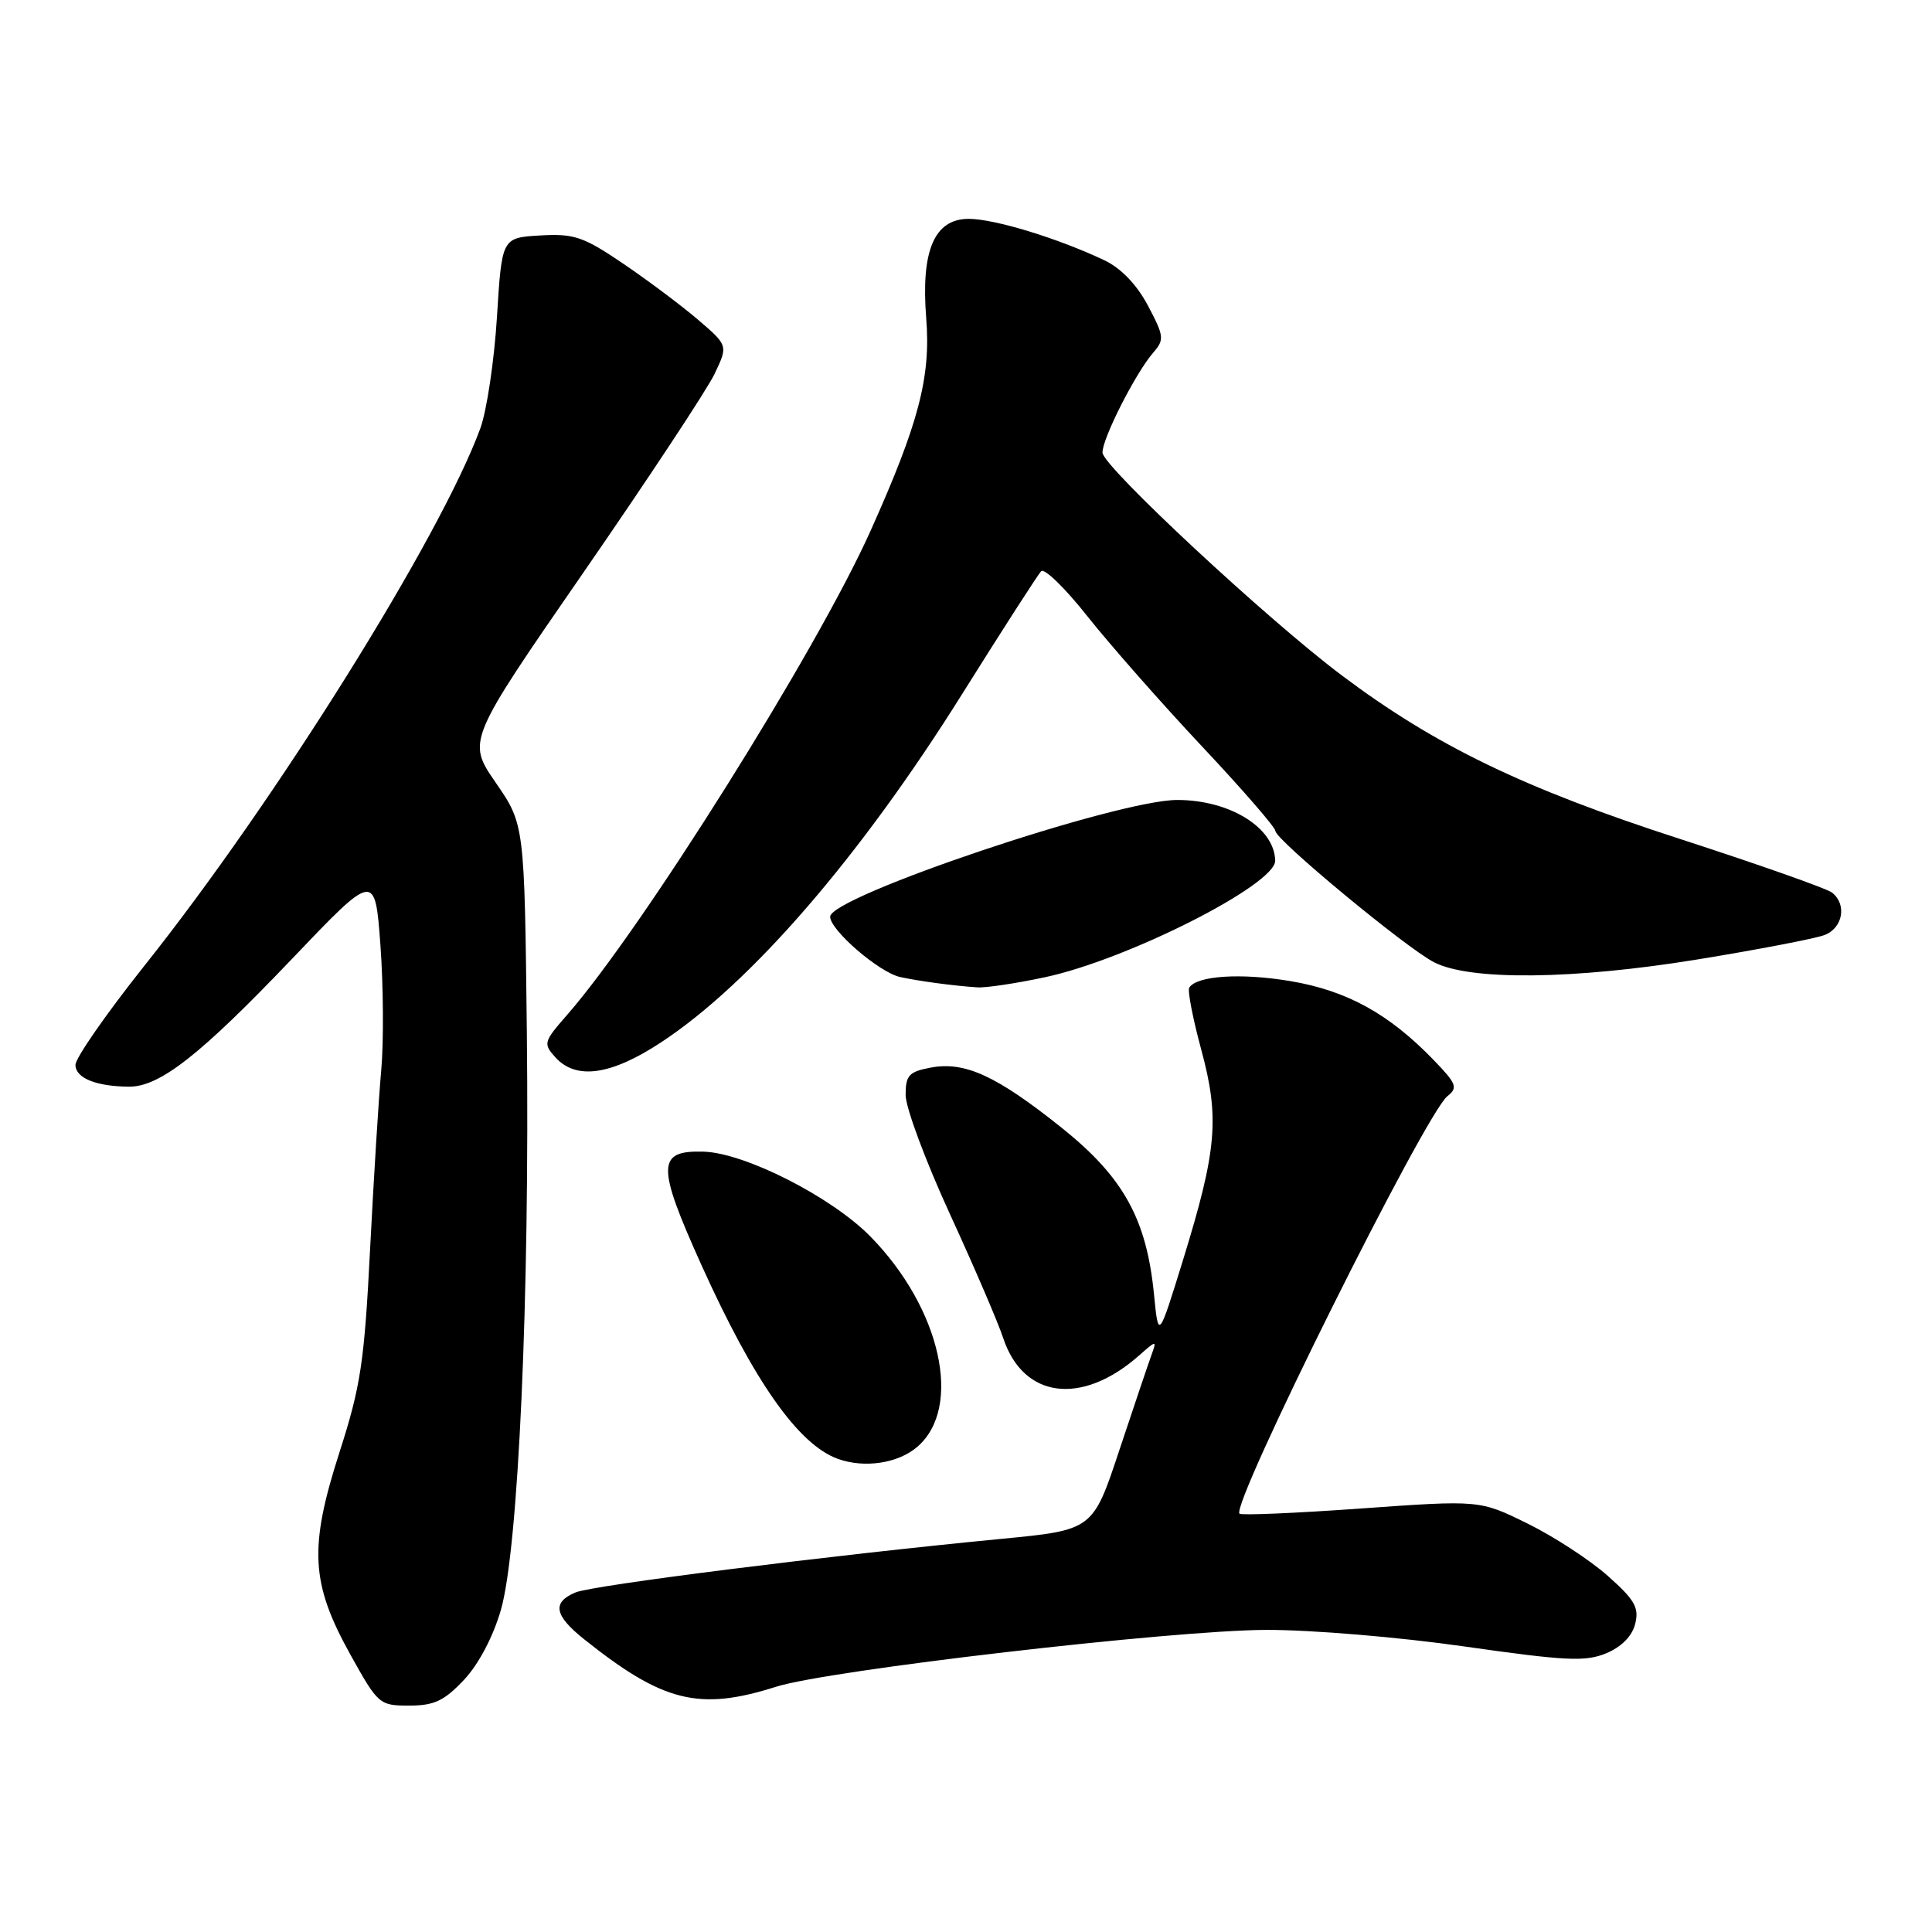 <?xml version="1.0" encoding="UTF-8" standalone="no"?>
<!DOCTYPE svg PUBLIC "-//W3C//DTD SVG 1.1//EN" "http://www.w3.org/Graphics/SVG/1.1/DTD/svg11.dtd" >
<svg xmlns="http://www.w3.org/2000/svg" xmlns:xlink="http://www.w3.org/1999/xlink" version="1.1" viewBox="0 0 256 256">
 <g >
 <path fill="currentColor"
d=" M 61.46 222.61 C 63.40 220.56 65.33 216.91 66.36 213.36 C 68.69 205.37 70.19 171.89 69.81 136.87 C 69.50 109.24 69.50 109.24 65.69 103.71 C 61.88 98.18 61.88 98.18 77.37 75.77 C 85.89 63.44 93.67 51.65 94.67 49.57 C 96.48 45.78 96.48 45.78 92.49 42.36 C 90.29 40.48 85.83 37.14 82.57 34.93 C 77.29 31.35 76.08 30.94 71.57 31.20 C 66.50 31.50 66.50 31.50 65.85 42.00 C 65.49 47.78 64.50 54.41 63.65 56.75 C 58.36 71.18 36.47 106.21 19.13 127.97 C 14.11 134.28 10.00 140.19 10.00 141.10 C 10.00 142.85 12.74 143.96 17.11 143.99 C 21.16 144.01 26.55 139.78 38.60 127.15 C 49.69 115.52 49.69 115.52 50.41 125.26 C 50.80 130.62 50.85 138.04 50.52 141.75 C 50.18 145.46 49.52 156.15 49.04 165.50 C 48.28 180.48 47.80 183.68 44.98 192.44 C 40.92 205.08 41.17 209.78 46.43 219.25 C 50.10 225.85 50.27 226.00 54.22 226.00 C 57.52 226.00 58.85 225.38 61.46 222.61 Z  M 102.81 223.51 C 109.74 221.30 155.40 216.00 167.78 215.97 C 173.73 215.95 185.43 216.93 194.07 218.17 C 207.46 220.08 210.08 220.21 212.83 219.07 C 214.85 218.23 216.26 216.80 216.67 215.18 C 217.21 213.02 216.62 211.99 213.03 208.80 C 210.67 206.71 205.89 203.59 202.41 201.88 C 196.07 198.76 196.07 198.76 180.37 199.88 C 171.74 200.50 164.48 200.81 164.24 200.57 C 163.05 199.38 188.87 147.53 191.79 145.25 C 193.21 144.13 193.01 143.60 189.94 140.43 C 184.04 134.33 178.47 131.26 170.98 130.00 C 164.45 128.90 158.57 129.28 157.58 130.87 C 157.34 131.26 158.05 134.94 159.16 139.04 C 161.62 148.12 161.26 152.33 156.79 166.85 C 153.50 177.50 153.50 177.50 152.91 171.50 C 151.92 161.49 148.85 155.97 140.66 149.42 C 132.03 142.53 127.86 140.62 123.34 141.46 C 120.43 142.01 120.00 142.48 120.00 145.10 C 120.00 146.75 122.64 153.84 125.86 160.85 C 129.08 167.86 132.26 175.26 132.93 177.30 C 135.58 185.31 143.32 186.31 150.91 179.63 C 153.24 177.57 153.29 177.57 152.59 179.50 C 152.19 180.60 150.27 186.28 148.33 192.12 C 144.81 202.74 144.81 202.74 132.65 203.91 C 109.86 206.11 78.50 210.05 76.25 211.01 C 73.12 212.33 73.44 214.05 77.40 217.21 C 87.85 225.55 92.65 226.74 102.81 223.51 Z  M 121.54 191.72 C 127.61 186.50 124.68 173.36 115.33 163.84 C 110.19 158.60 98.70 152.76 93.23 152.60 C 87.02 152.42 86.98 154.40 92.96 167.66 C 99.92 183.07 105.77 191.39 111.00 193.30 C 114.53 194.58 118.99 193.91 121.54 191.72 Z  M 87.59 138.12 C 99.50 130.29 113.96 113.57 127.51 91.93 C 132.83 83.44 137.53 76.13 137.96 75.69 C 138.38 75.24 141.15 77.94 144.11 81.69 C 147.08 85.43 153.89 93.17 159.25 98.88 C 164.61 104.58 169.00 109.64 169.00 110.11 C 169.00 111.26 186.30 125.59 190.01 127.50 C 194.76 129.96 208.51 129.81 225.00 127.12 C 232.97 125.82 240.51 124.37 241.75 123.90 C 244.20 122.97 244.75 119.83 242.75 118.27 C 242.06 117.73 232.95 114.52 222.50 111.13 C 201.87 104.45 190.17 98.79 177.79 89.49 C 167.93 82.09 146.19 61.86 146.09 59.99 C 145.99 58.24 150.50 49.35 152.84 46.69 C 154.30 45.01 154.24 44.52 152.11 40.50 C 150.63 37.71 148.54 35.53 146.34 34.49 C 140.19 31.57 131.77 29.00 128.36 29.00 C 123.80 29.00 122.01 33.20 122.73 42.19 C 123.35 49.97 121.74 56.11 115.32 70.41 C 108.21 86.25 84.97 123.29 75.10 134.53 C 72.03 138.04 71.96 138.30 73.59 140.10 C 76.34 143.14 80.96 142.48 87.59 138.12 Z  M 138.41 129.50 C 149.34 127.19 169.03 117.22 168.97 114.04 C 168.88 109.67 162.95 106.00 155.99 106.00 C 148.03 106.00 110.00 118.79 110.00 121.47 C 110.00 123.25 116.49 128.85 119.27 129.46 C 121.73 130.00 126.40 130.63 129.50 130.83 C 130.60 130.91 134.61 130.31 138.41 129.50 Z "/>
</g>
</svg>